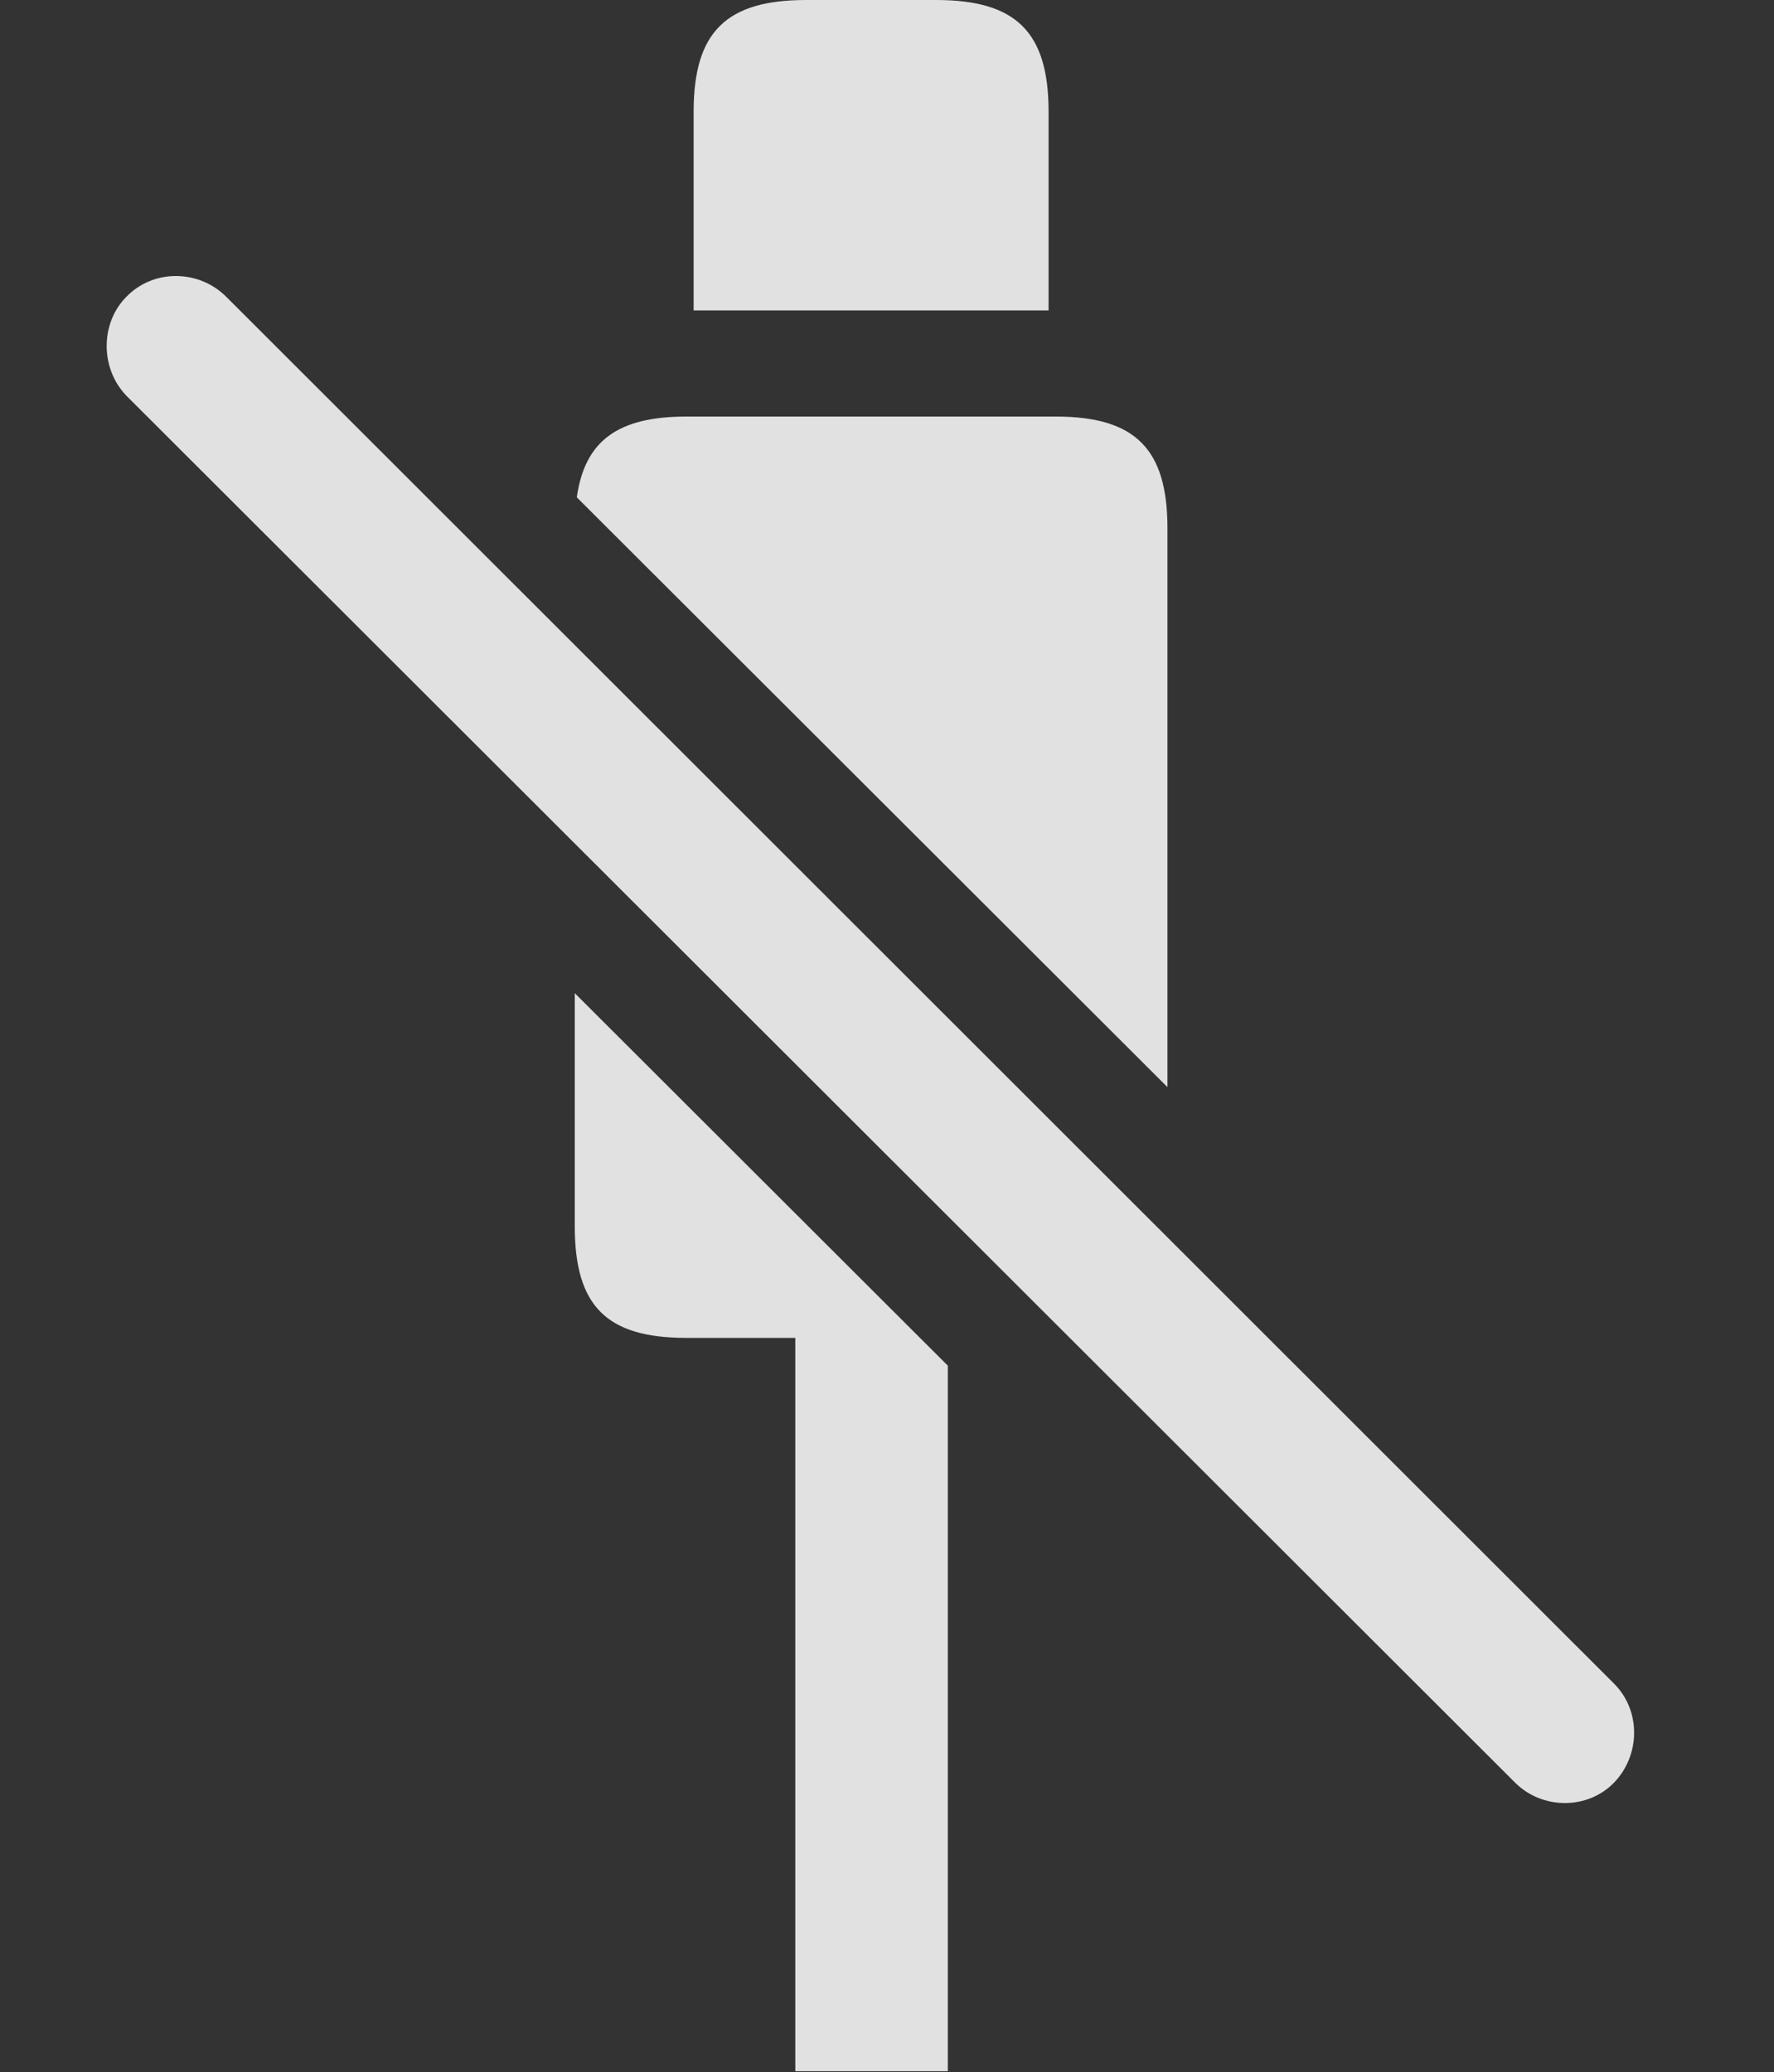 <?xml version="1.0" encoding="UTF-8"?>
<!--Generator: Apple Native CoreSVG 232.5-->
<!DOCTYPE svg
PUBLIC "-//W3C//DTD SVG 1.1//EN"
       "http://www.w3.org/Graphics/SVG/1.1/DTD/svg11.dtd">
<svg version="1.1" xmlns="http://www.w3.org/2000/svg" xmlns:xlink="http://www.w3.org/1999/xlink" width="19.087" height="22.295">
 <rect width="100%" height="100%" fill="#333333" stroke="none"/>
 <g>
  <rect height="22.295" opacity="0" width="19.087" x="0" y="0"/>
  <path d="M10.198 14.694L10.198 22.285L8.557 22.285L8.557 14.395L7.385 14.395C6.526 14.395 6.184 14.053 6.184 13.193L6.184 10.686ZM12.561 5.684L12.561 11.697L6.206 5.351C6.292 4.741 6.649 4.482 7.385 4.482L11.36 4.482C12.219 4.482 12.561 4.834 12.561 5.684ZM11.282 1.201L11.282 3.34L7.463 3.34L7.463 1.201C7.463 0.342 7.815 0 8.674 0L10.071 0C10.93 0 11.282 0.342 11.282 1.201Z" fill="#ffffff" fill-opacity="0.85"/>
  <path d="M16.301 19.18C16.594 19.473 17.082 19.473 17.366 19.18C17.649 18.887 17.659 18.408 17.366 18.115L2.434 3.193C2.141 2.9 1.653 2.891 1.36 3.193C1.077 3.477 1.077 3.965 1.36 4.258Z" fill="#ffffff" fill-opacity="0.85"/>
 </g>
</svg>
